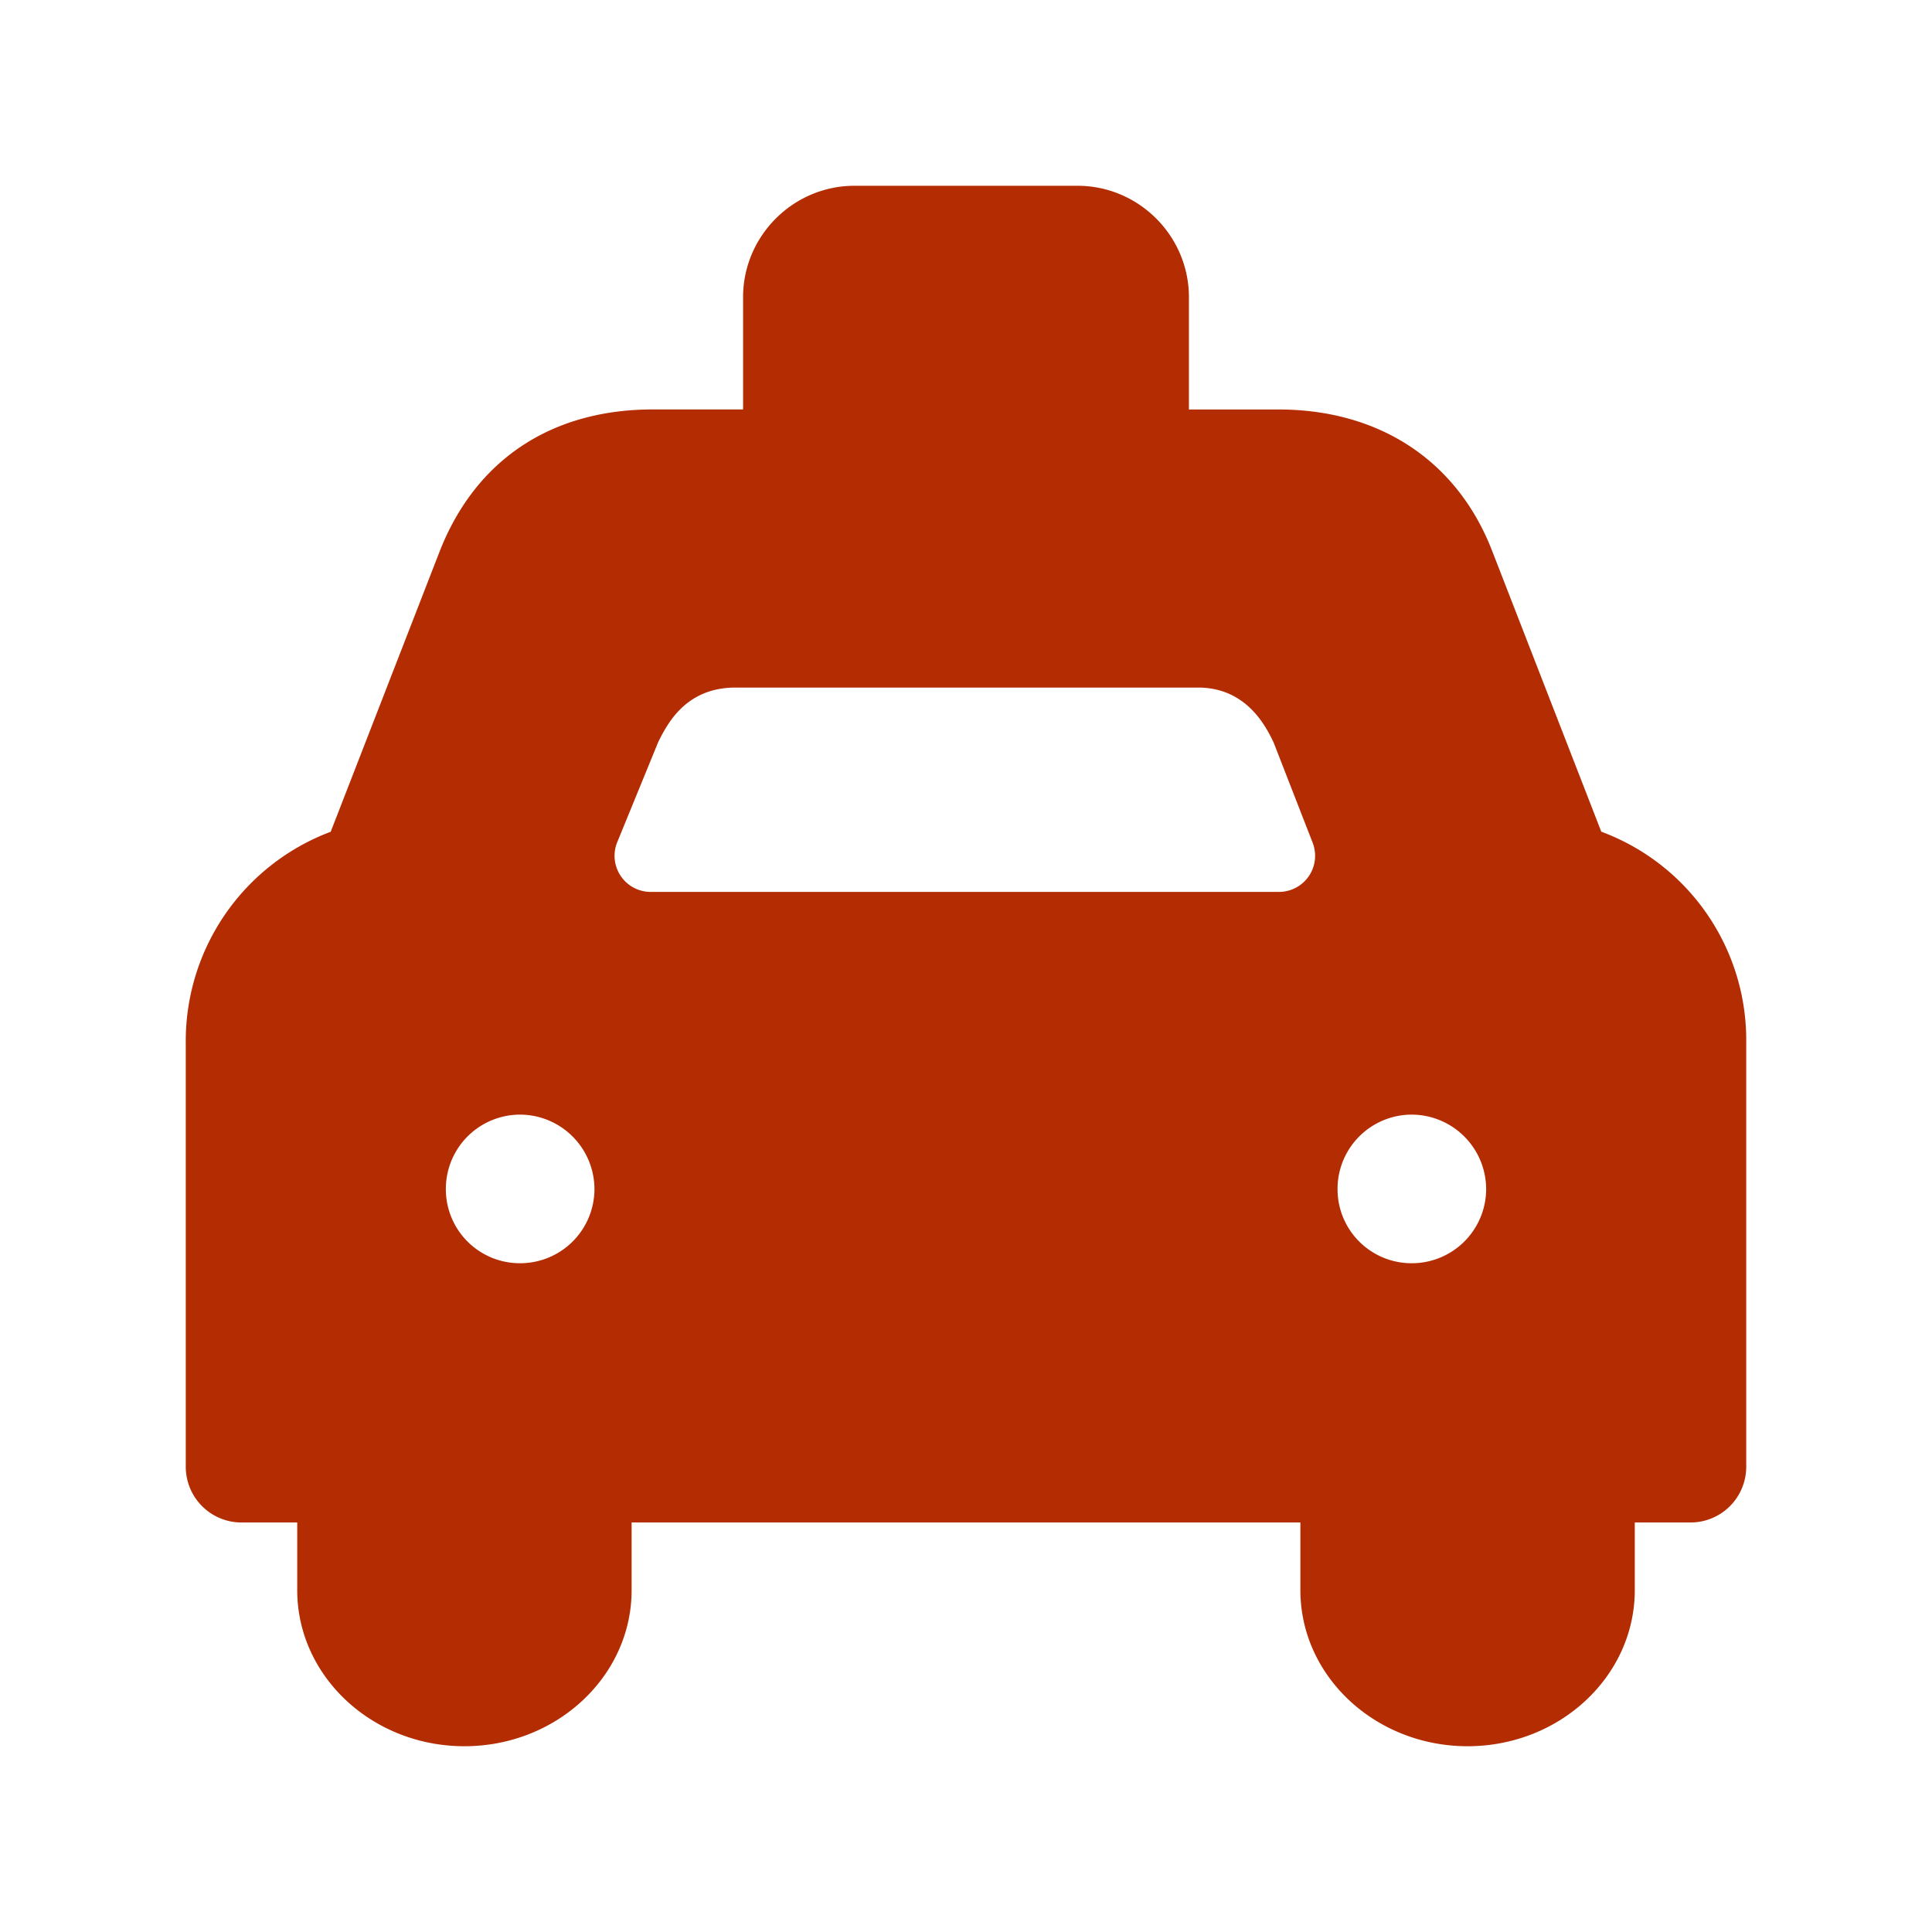 <svg xmlns="http://www.w3.org/2000/svg" width="52" height="52" viewBox="0 0 52 52"><path d="M43.099 22.386l-2.927-7.531c-.932-2.437-3.026-3.834-5.767-3.834h-2.407L32 11V8c0-1.65-1.35-3-3-3h-6c-1.65 0-3 1.35-3 3v3l.002.02h-2.428c-2.739 0-4.778 1.359-5.743 3.827l-2.93 7.54A6.016 6.016 0 0 0 5 28.06v11.418a1.5 1.5 0 0 0 1.5 1.5H8V42.8c0 2.316 2.019 4.2 4.5 4.2s4.5-1.884 4.5-4.2v-1.822h18V42.8c0 2.316 2.019 4.2 4.5 4.2s4.5-1.884 4.5-4.2v-1.822h1.5a1.5 1.5 0 0 0 1.5-1.5V28.06a5.984 5.984 0 0 0-3.901-5.675zM14 34a1.992 1.992 0 0 1-2-1.991A2 2 0 0 1 14 30a2.01 2.01 0 0 1 2 2.009A2 2 0 0 1 14 34zm21.227-10.418a.973.973 0 0 1-.804.424H17.514a.972.972 0 0 1-.9-1.341l1.094-2.673a.901.901 0 0 1 .037-.079c.233-.451.72-1.39 2.016-1.407h12.514c1.286.017 1.796 1.053 1.988 1.443.012.025.023.05.033.077l1.034 2.655c.116.299.078.636-.103.901zM38 34a1.992 1.992 0 0 1-2-1.991A2 2 0 0 1 38 30a2.01 2.01 0 0 1 2 2.009A2 2 0 0 1 38 34z" fill="#B42C01"/></svg>